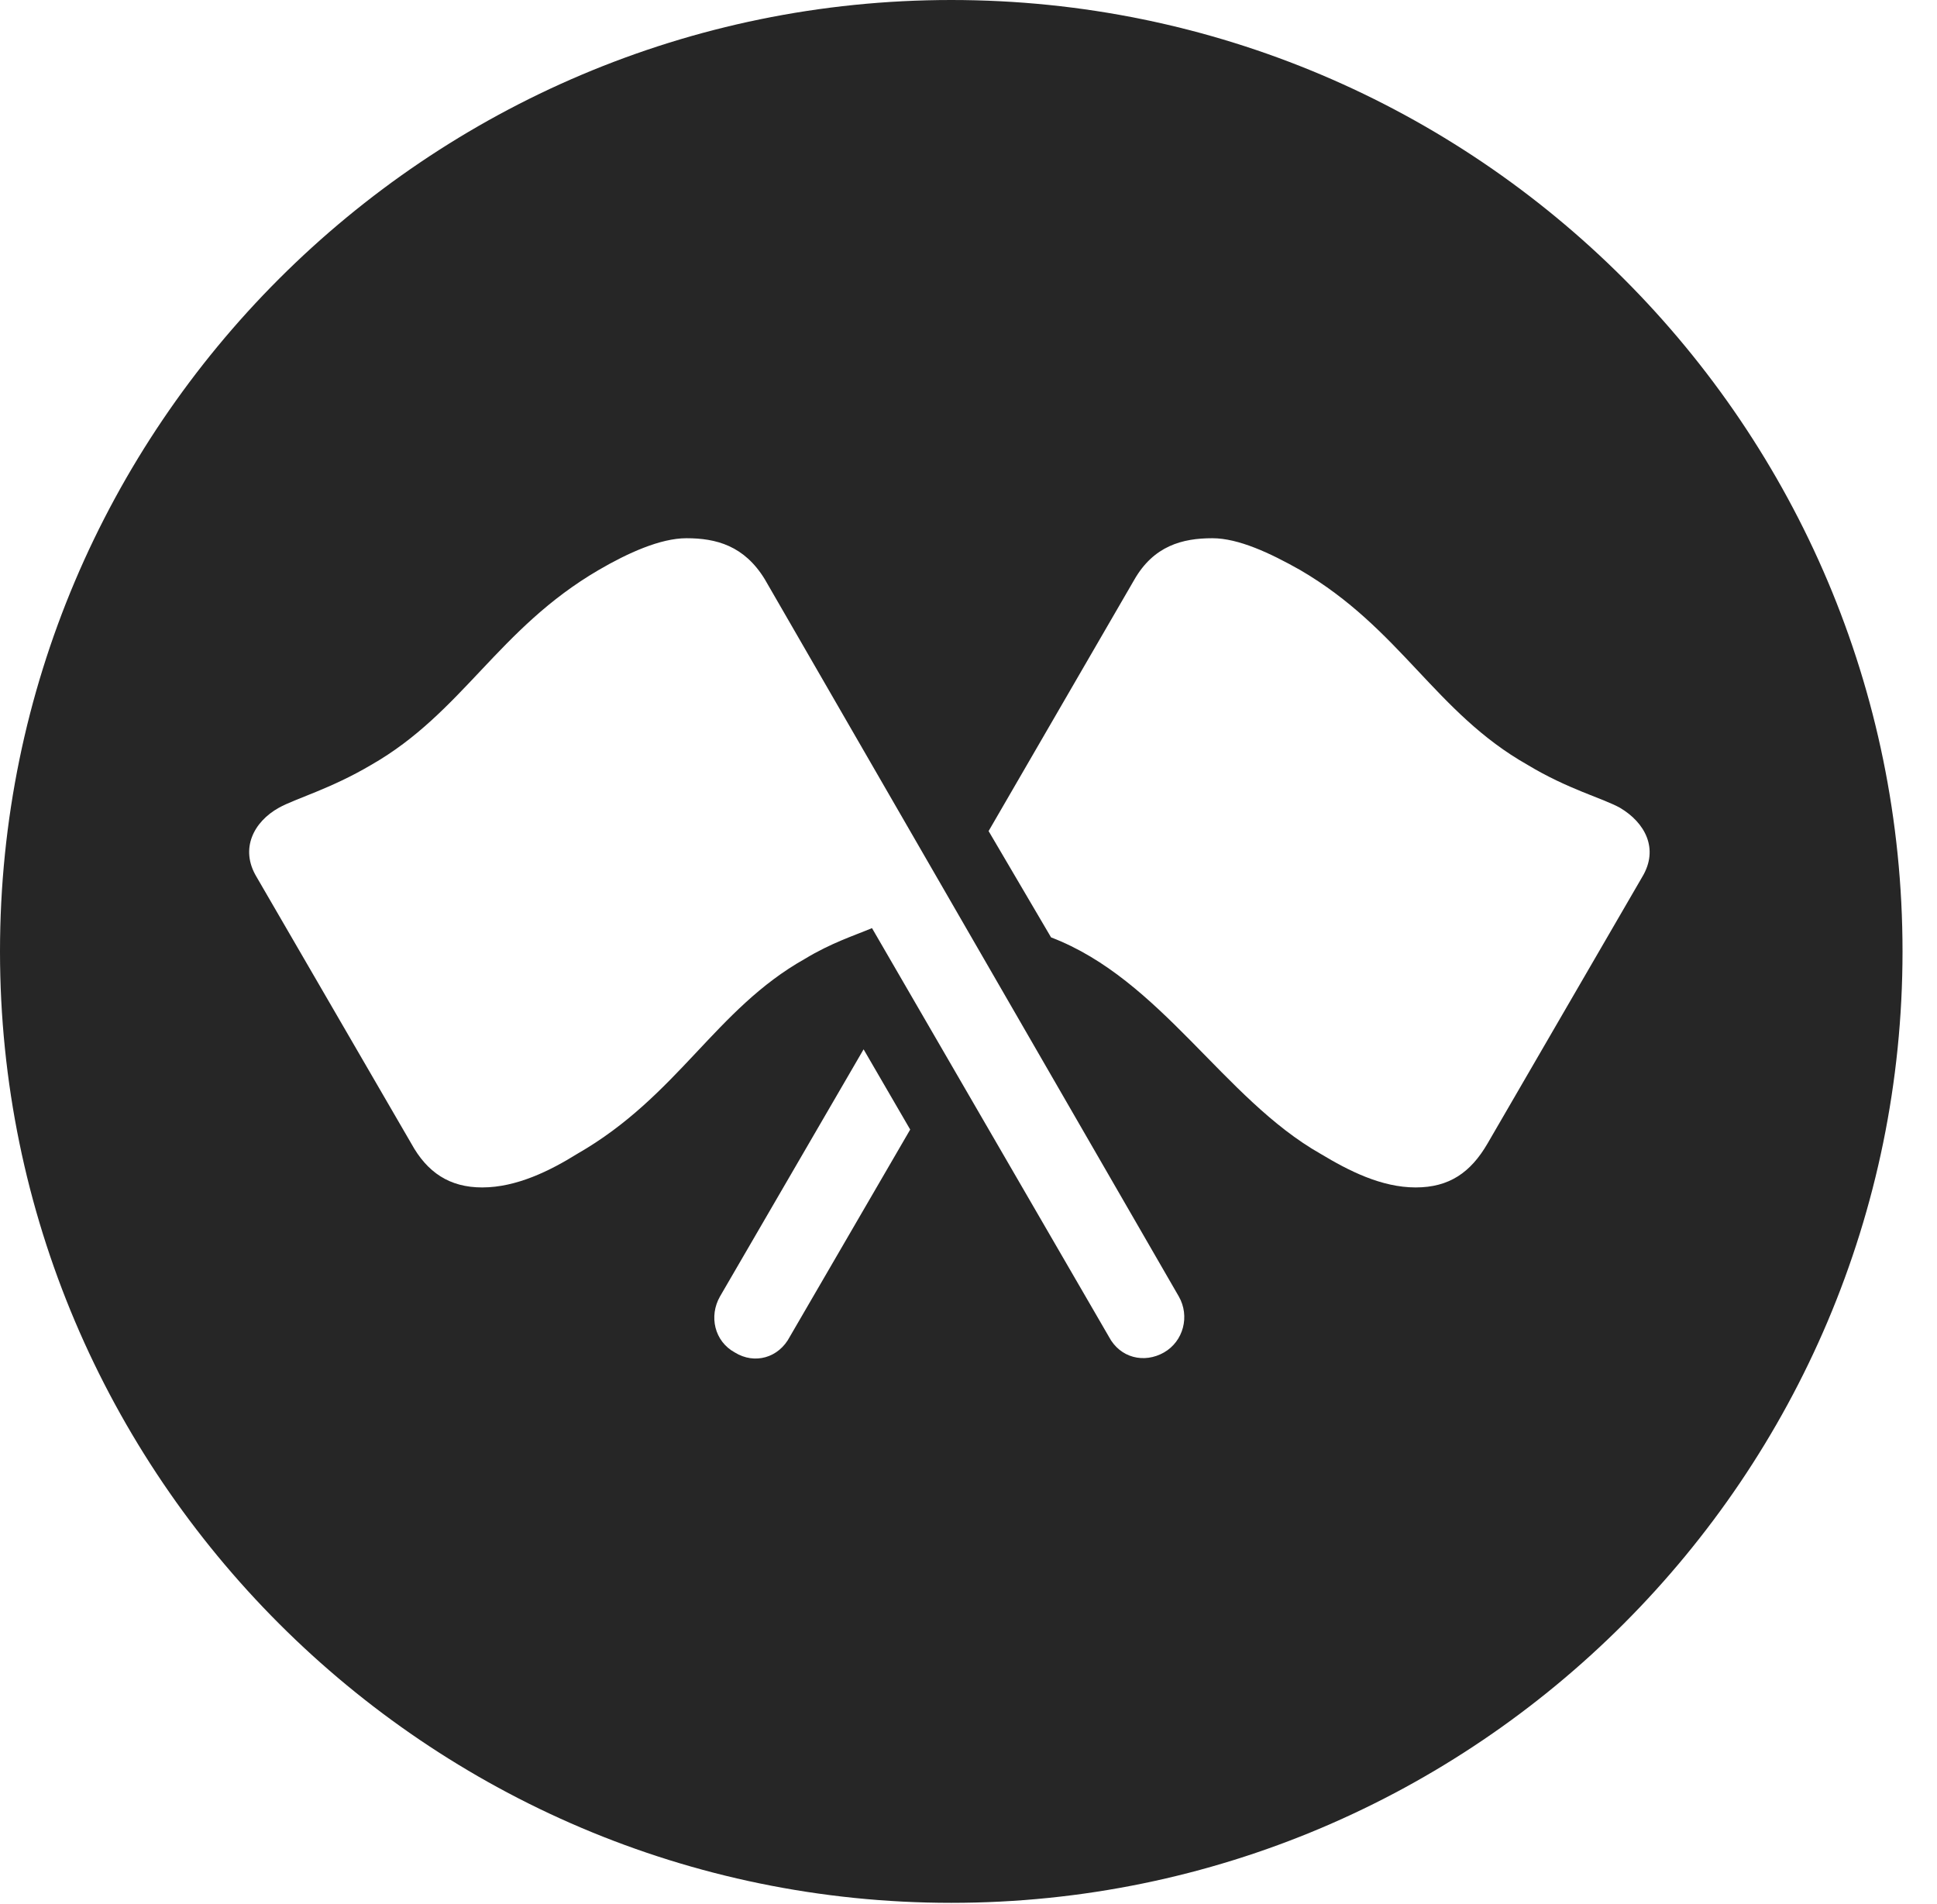 <?xml version="1.0" encoding="UTF-8"?>
<!--Generator: Apple Native CoreSVG 326-->
<!DOCTYPE svg
PUBLIC "-//W3C//DTD SVG 1.1//EN"
       "http://www.w3.org/Graphics/SVG/1.1/DTD/svg11.dtd">
<svg version="1.1" xmlns="http://www.w3.org/2000/svg" xmlns:xlink="http://www.w3.org/1999/xlink" viewBox="0 0 20.283 19.932">
 <g>
  <rect height="19.932" opacity="0" width="20.283" x="0" y="0"/>
  <path d="M19.922 9.961C19.922 15.449 15.459 19.922 9.961 19.922C4.473 19.922 0 15.449 0 9.961C0 4.463 4.473 0 9.961 0C15.459 0 19.922 4.463 19.922 9.961ZM7.539 13.574C7.422 13.779 7.48 14.043 7.695 14.16C7.9 14.287 8.154 14.219 8.271 13.994L9.531 11.826L9.043 10.986ZM6.27 5.967C5.215 6.582 4.844 7.461 3.887 8.008C3.457 8.262 3.096 8.359 2.92 8.457C2.656 8.604 2.51 8.887 2.686 9.18L4.307 11.973C4.473 12.275 4.707 12.432 5.049 12.432C5.41 12.432 5.762 12.256 6.045 12.08C7.1 11.475 7.49 10.566 8.428 10.039C8.701 9.873 8.945 9.795 9.131 9.717L11.611 13.994C11.729 14.219 11.982 14.277 12.188 14.16C12.393 14.043 12.461 13.779 12.344 13.574L8.008 6.064C7.793 5.713 7.5 5.635 7.188 5.635C6.914 5.635 6.572 5.791 6.27 5.967ZM11.875 6.074L10.352 8.701L11.006 9.814C12.158 10.254 12.812 11.504 13.828 12.08C14.121 12.256 14.463 12.432 14.824 12.432C15.176 12.432 15.4 12.275 15.576 11.973L17.197 9.18C17.373 8.887 17.227 8.613 16.963 8.457C16.787 8.359 16.416 8.262 15.996 8.008C15.029 7.461 14.668 6.582 13.613 5.967C13.301 5.791 12.969 5.635 12.695 5.635C12.383 5.635 12.08 5.713 11.875 6.074Z" fill="black" fill-opacity="0.85"/>
 </g>
</svg>
